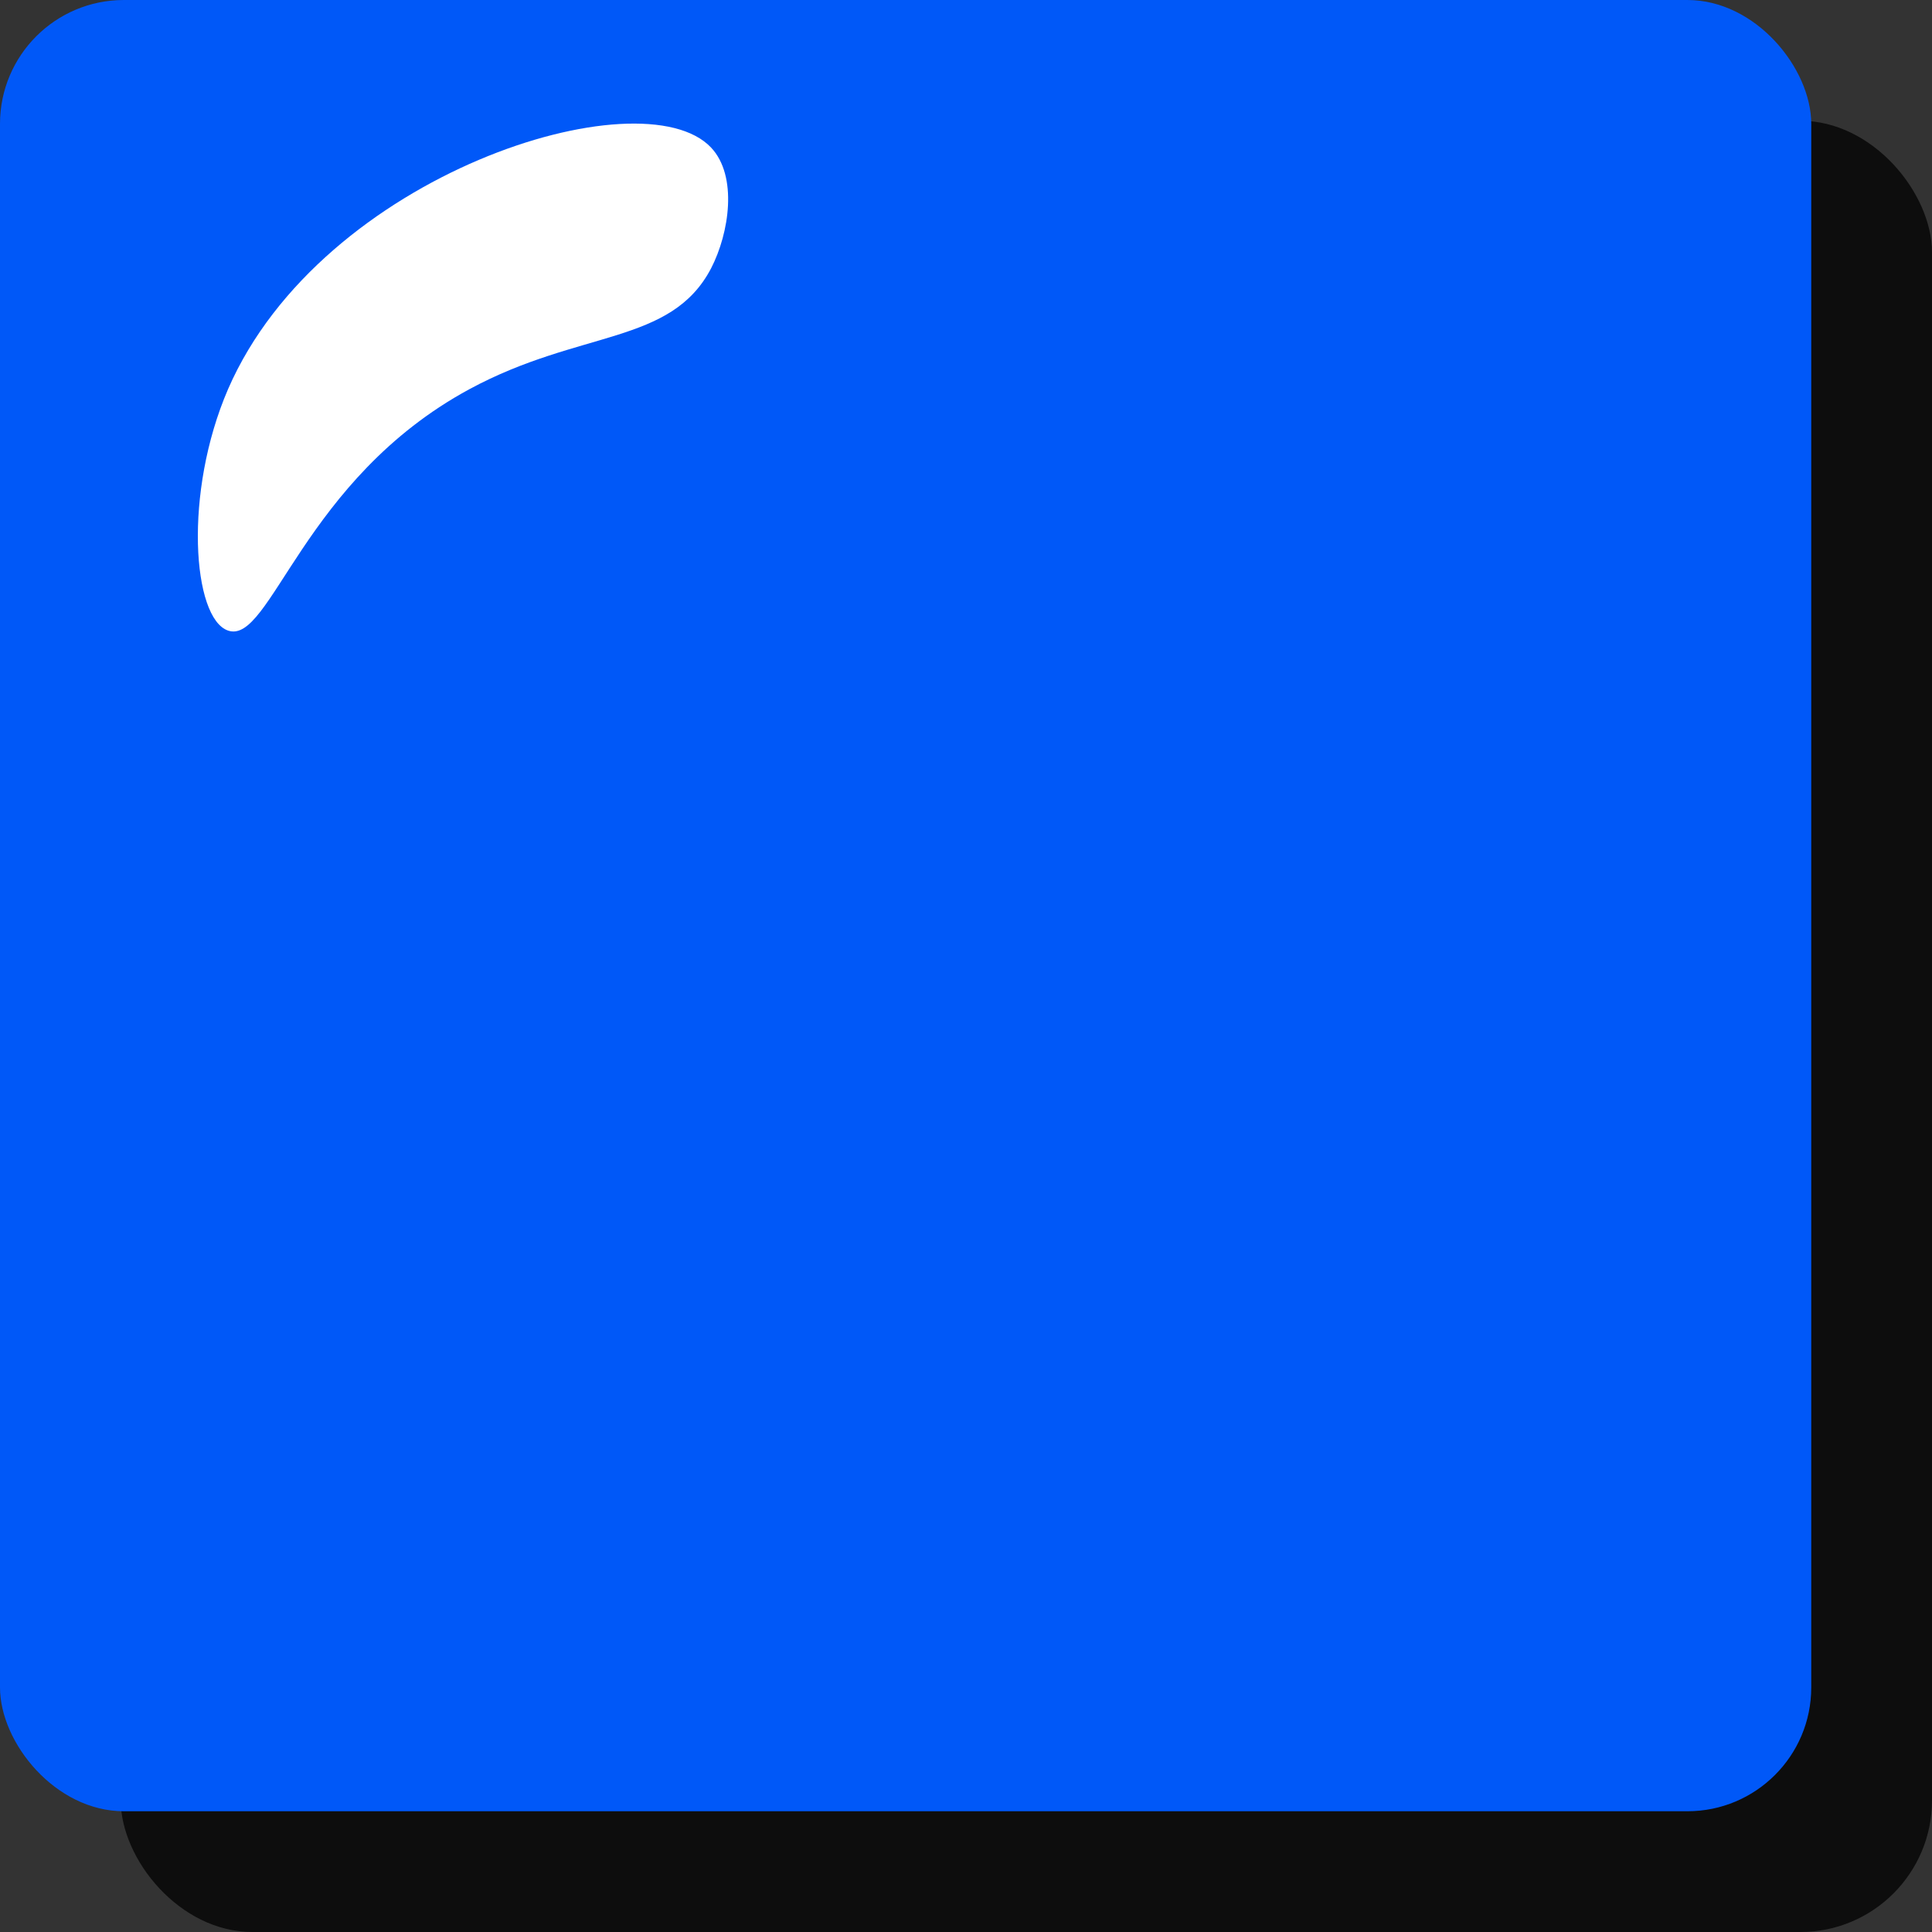 <svg id="Layer_1" data-name="Layer 1" xmlns="http://www.w3.org/2000/svg" width="144" height="144" viewBox="0 0 144 144"><rect x="0" y="0" width="144" height="144" fill="#333333" stroke="none"/><defs><style>.cls-1{opacity:0.75;}.cls-2{fill:#0058f8;}.cls-3{fill:#fff;}.cls-4{fill:#db00cd;}</style></defs><title>mino-blue</title><rect class="cls-1" x="9" y="9" width="135" height="135" rx="9.81"/><rect class="cls-2" width="135" height="135" rx="9.23"/><path class="cls-3" d="M53,11c-5.15-5.47-29,1.91-36,18-3.34,7.72-2.65,17.1,0,18,3.18,1.09,5.54-11.26,18-18,8.26-4.46,15-3.27,18-9C54.36,17.37,55,13.12,53,11Z"/><rect class="cls-4" x="144" width="135" height="135" rx="9.23"/></svg>